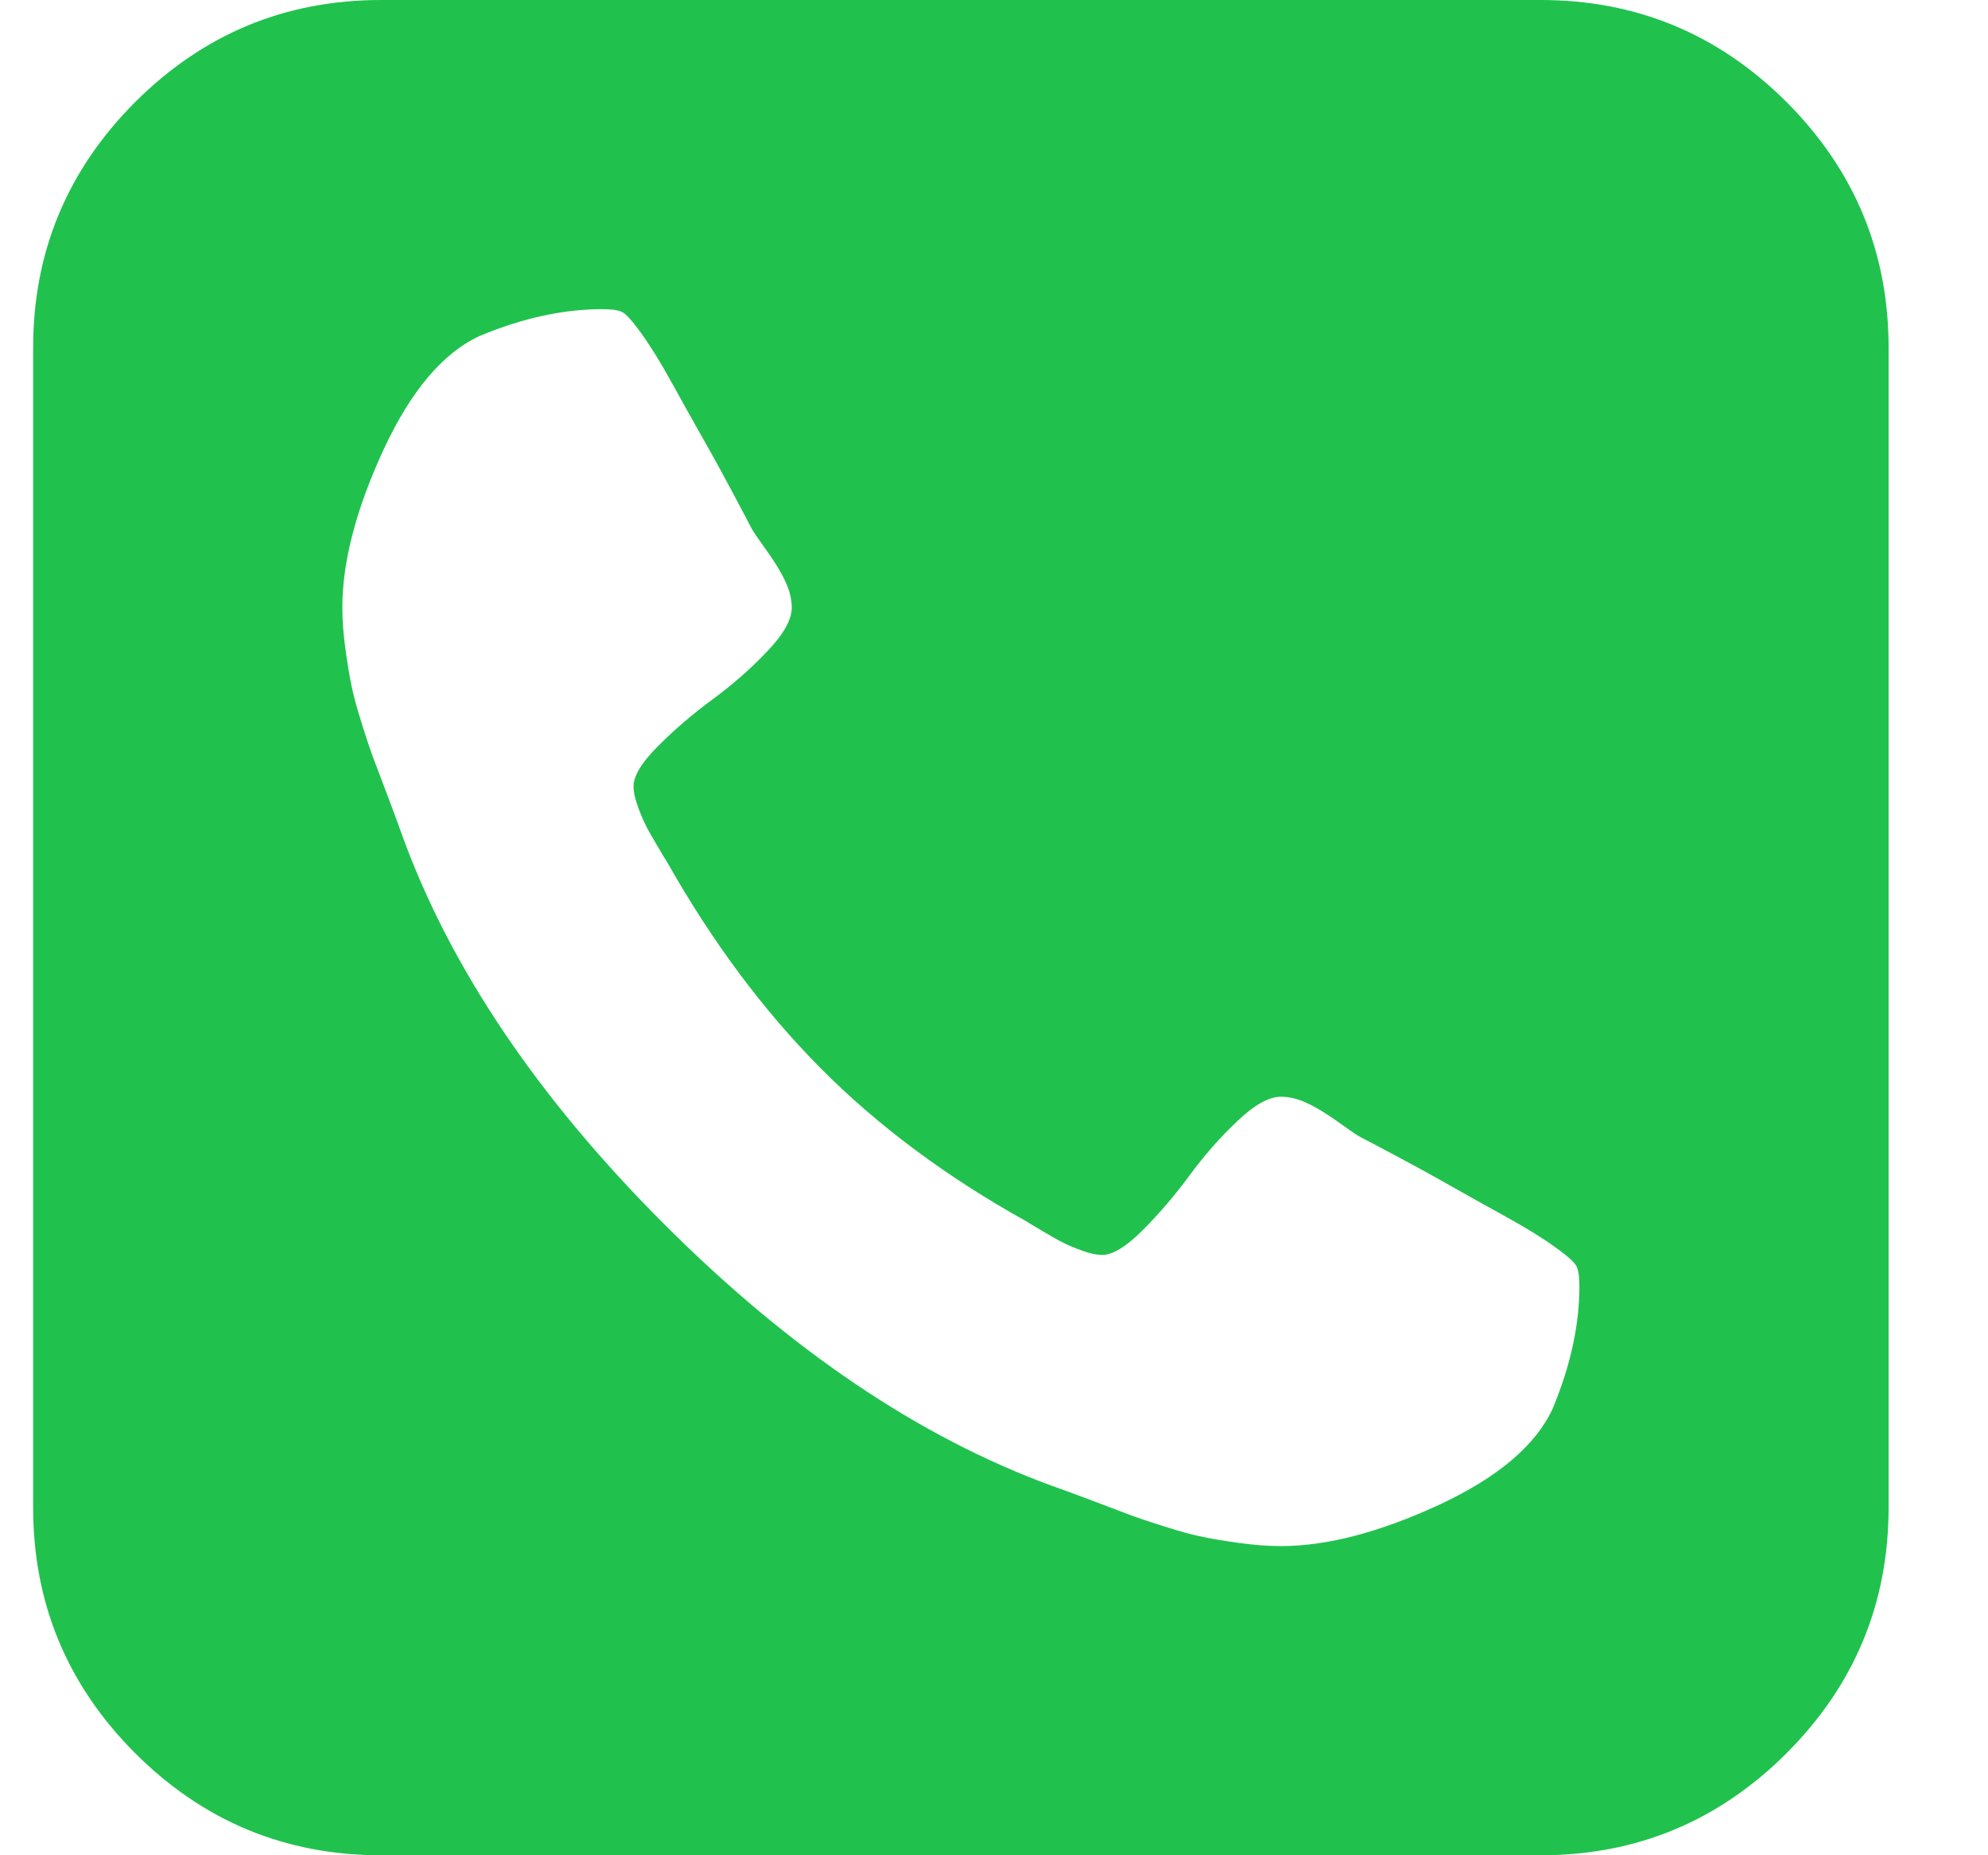 <svg width="15" height="14" viewBox="0 0 15 14" fill="none" xmlns="http://www.w3.org/2000/svg">
<g clip-path="url(#clip0_15_70)">
<path d="M11.917 9.707C11.917 9.64 11.911 9.592 11.898 9.561C11.886 9.531 11.832 9.481 11.734 9.411C11.637 9.341 11.514 9.265 11.365 9.183C11.216 9.101 11.072 9.02 10.932 8.941C10.793 8.862 10.654 8.786 10.518 8.714C10.381 8.641 10.294 8.595 10.258 8.577C10.227 8.559 10.17 8.519 10.085 8.458C10 8.398 9.924 8.352 9.857 8.322C9.79 8.291 9.726 8.276 9.665 8.276C9.574 8.276 9.463 8.338 9.333 8.463C9.202 8.587 9.082 8.724 8.973 8.873C8.863 9.022 8.746 9.159 8.622 9.283C8.497 9.408 8.395 9.47 8.316 9.47C8.274 9.47 8.224 9.459 8.166 9.438C8.108 9.417 8.061 9.397 8.025 9.379C7.988 9.361 7.937 9.332 7.87 9.292C7.803 9.253 7.76 9.227 7.742 9.215C7.141 8.881 6.624 8.496 6.193 8.062C5.761 7.627 5.375 7.109 5.035 6.508C5.023 6.49 4.997 6.447 4.958 6.38C4.918 6.313 4.889 6.262 4.871 6.225C4.853 6.189 4.833 6.142 4.812 6.084C4.791 6.026 4.78 5.976 4.78 5.934C4.78 5.855 4.842 5.753 4.967 5.628C5.091 5.504 5.228 5.387 5.377 5.277C5.526 5.168 5.663 5.048 5.787 4.917C5.912 4.787 5.974 4.676 5.974 4.585C5.974 4.524 5.959 4.46 5.928 4.393C5.898 4.326 5.852 4.25 5.792 4.165C5.731 4.08 5.691 4.023 5.673 3.992C5.655 3.956 5.609 3.869 5.536 3.732C5.464 3.596 5.388 3.457 5.309 3.318C5.23 3.178 5.149 3.034 5.067 2.885C4.985 2.736 4.909 2.613 4.839 2.516C4.769 2.418 4.719 2.364 4.689 2.352C4.658 2.339 4.61 2.333 4.543 2.333C4.251 2.333 3.944 2.4 3.622 2.534C3.343 2.661 3.1 2.949 2.893 3.395C2.687 3.842 2.583 4.238 2.583 4.585C2.583 4.682 2.591 4.785 2.606 4.895C2.621 5.004 2.636 5.097 2.652 5.173C2.667 5.248 2.694 5.349 2.734 5.473C2.773 5.598 2.804 5.688 2.825 5.742C2.846 5.797 2.884 5.897 2.939 6.043C2.993 6.189 3.027 6.28 3.039 6.316C3.404 7.313 4.061 8.287 5.012 9.238C5.963 10.189 6.937 10.846 7.934 11.211C7.97 11.223 8.061 11.257 8.207 11.311C8.353 11.366 8.453 11.404 8.508 11.425C8.562 11.446 8.652 11.477 8.777 11.516C8.901 11.556 9.002 11.583 9.077 11.598C9.153 11.614 9.246 11.629 9.355 11.644C9.465 11.659 9.568 11.667 9.665 11.667C10.012 11.667 10.408 11.563 10.855 11.357C11.301 11.15 11.588 10.907 11.716 10.628C11.85 10.306 11.917 9.999 11.917 9.707ZM14.25 2.625V11.375C14.25 12.098 13.993 12.716 13.48 13.23C12.966 13.743 12.348 14 11.625 14H2.875C2.152 14 1.534 13.743 1.02 13.23C0.507 12.716 0.25 12.098 0.25 11.375V2.625C0.25 1.902 0.507 1.284 1.02 0.77C1.534 0.257 2.152 0 2.875 0H11.625C12.348 0 12.966 0.257 13.48 0.77C13.993 1.284 14.25 1.902 14.25 2.625Z" fill="#20C24D"/>
</g>
<defs>
<clipPath id="clip0_15_70">
<rect width="14" height="14" fill="white" transform="translate(0.25)"/>
</clipPath>
</defs>
</svg>
